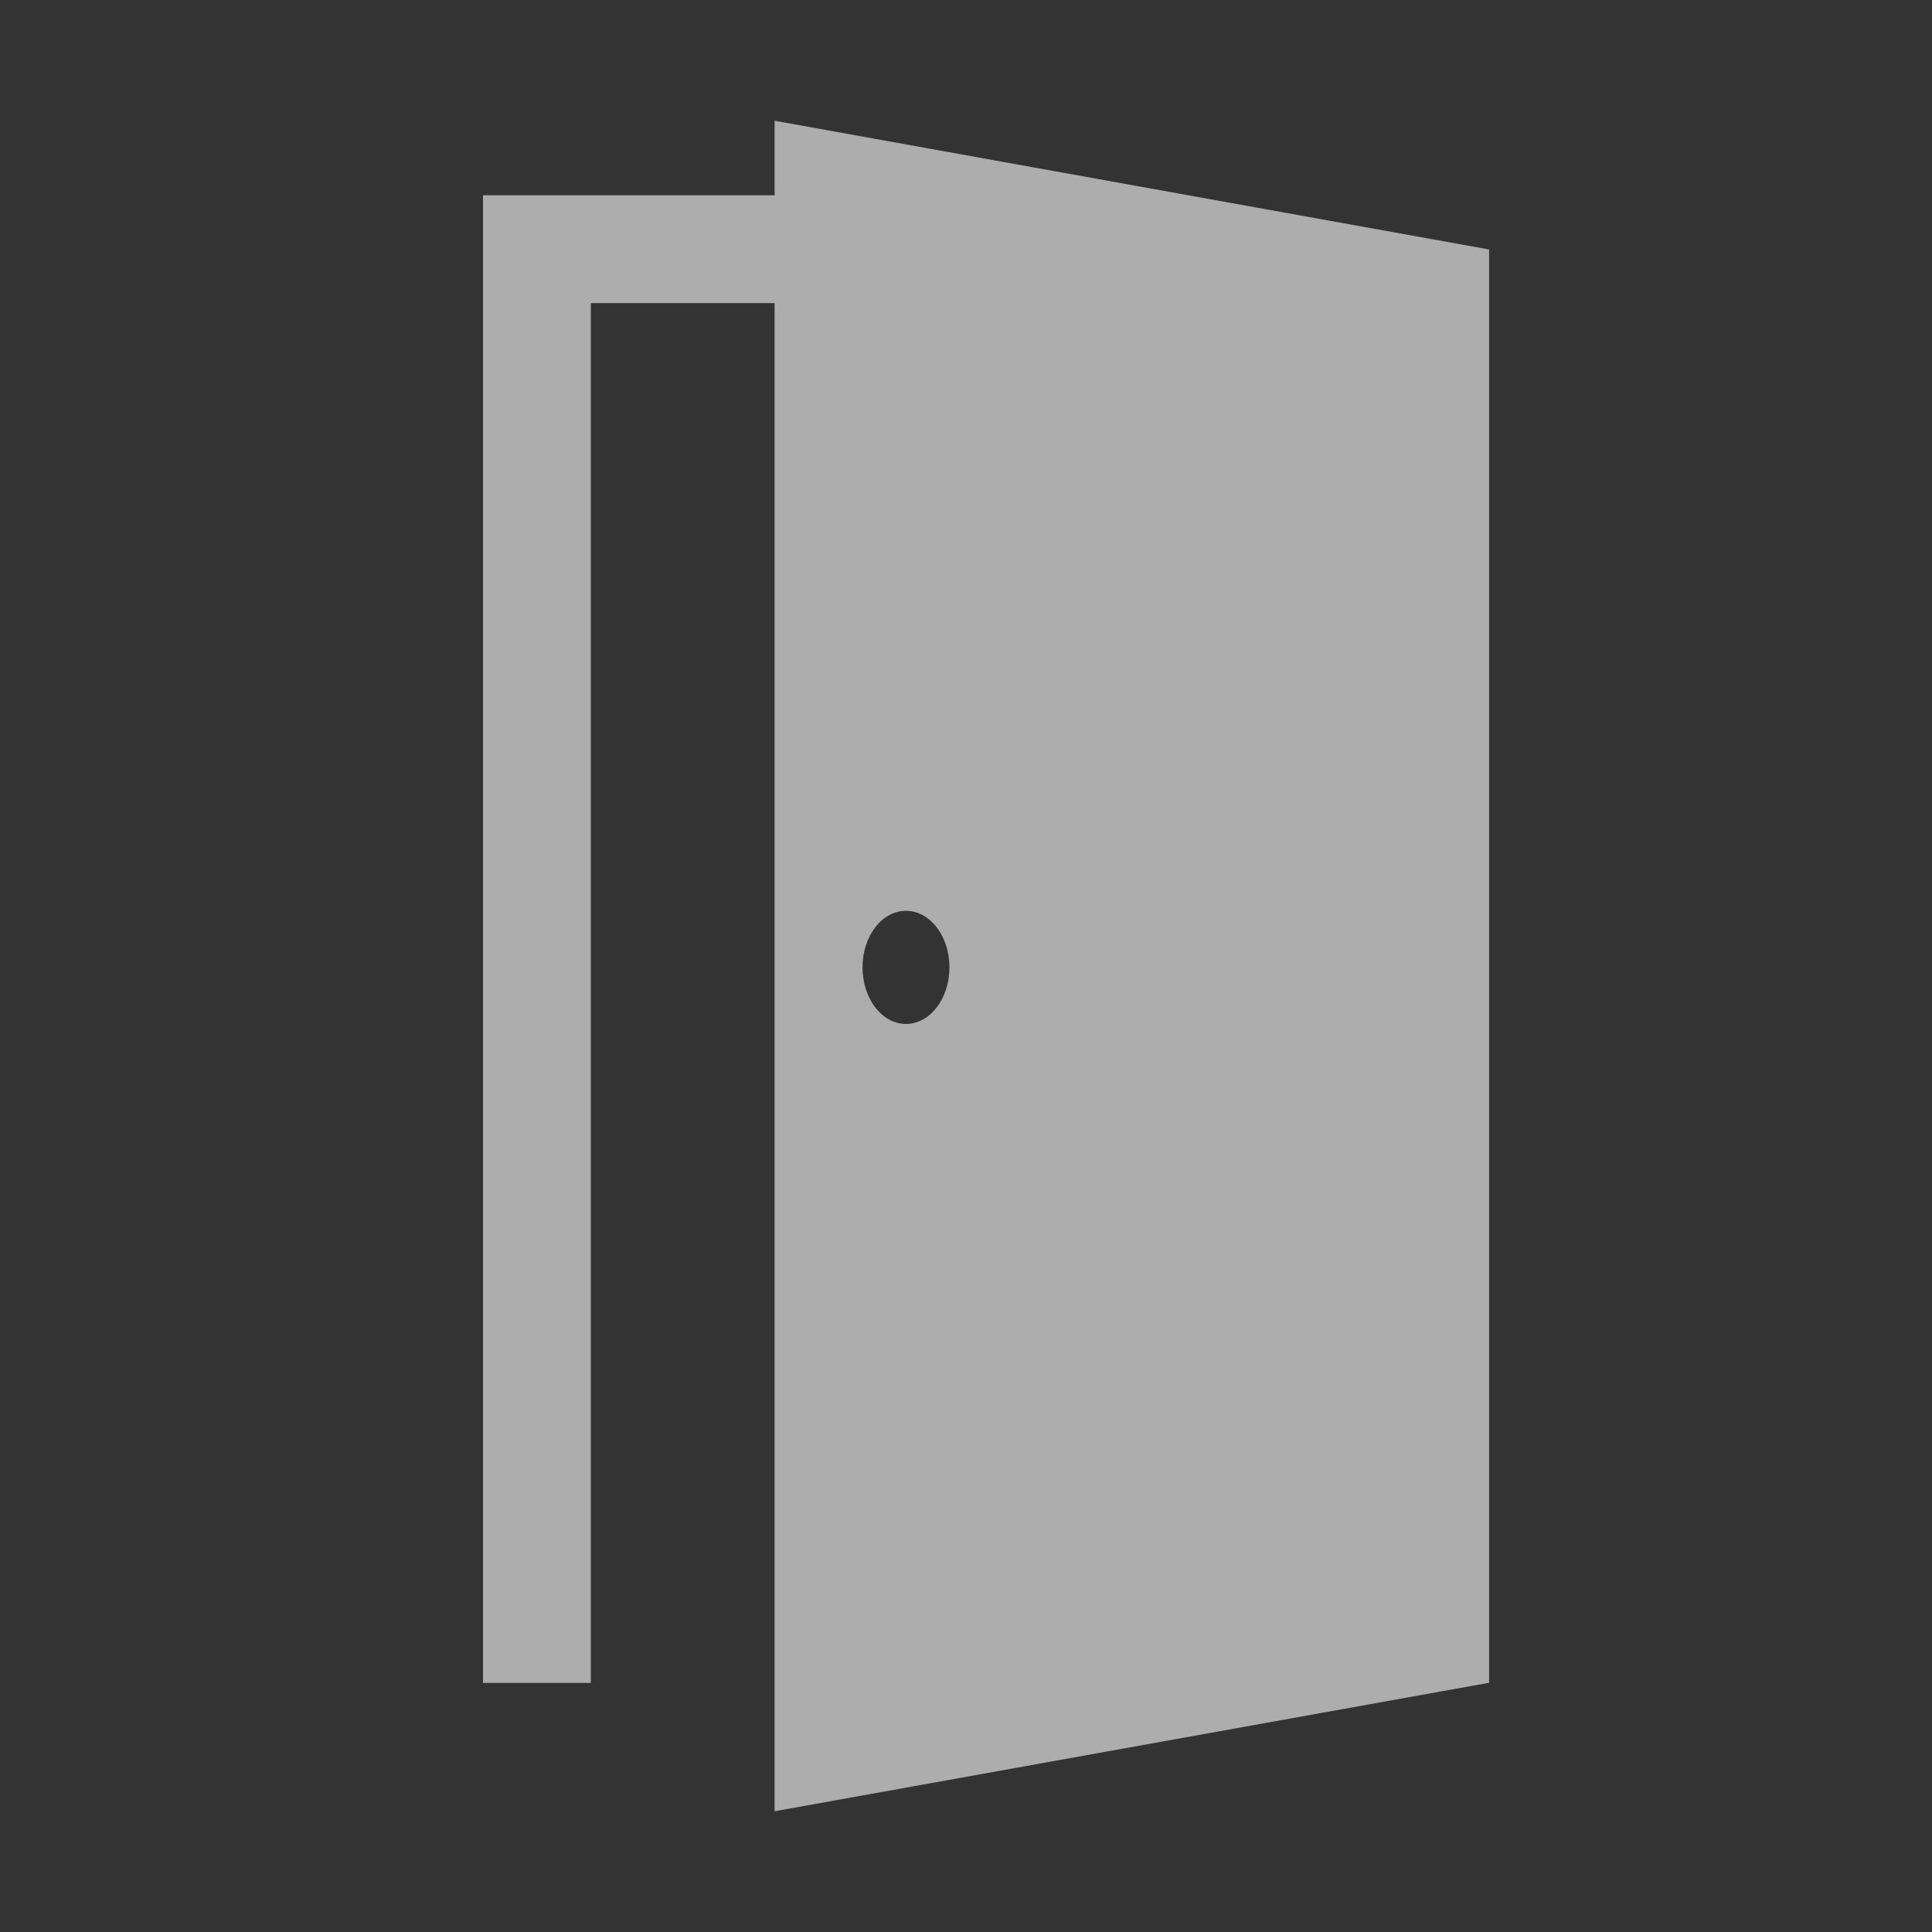 <svg xmlns="http://www.w3.org/2000/svg" width="16" height="16" viewBox="0 0 16 16">
    <rect x="0" y="0" width="16" height="16" fill="#333333" stroke="none"/>
    <g fill="none" fill-rule="evenodd" opacity=".6">
        <path d="M0 0h16v16H0z"/>
        <path fill="#FFF" d="M7.503 8.48c-.199 0-.36-.21-.36-.469s.161-.468.36-.468c.199 0 .36.21.36.468 0 .259-.161.469-.36.469zM6.415 1v.617H4v12.32h.893V2.51h1.522V15l5.917-1.064V2.066L6.415 1z"/>
    </g>
</svg>

